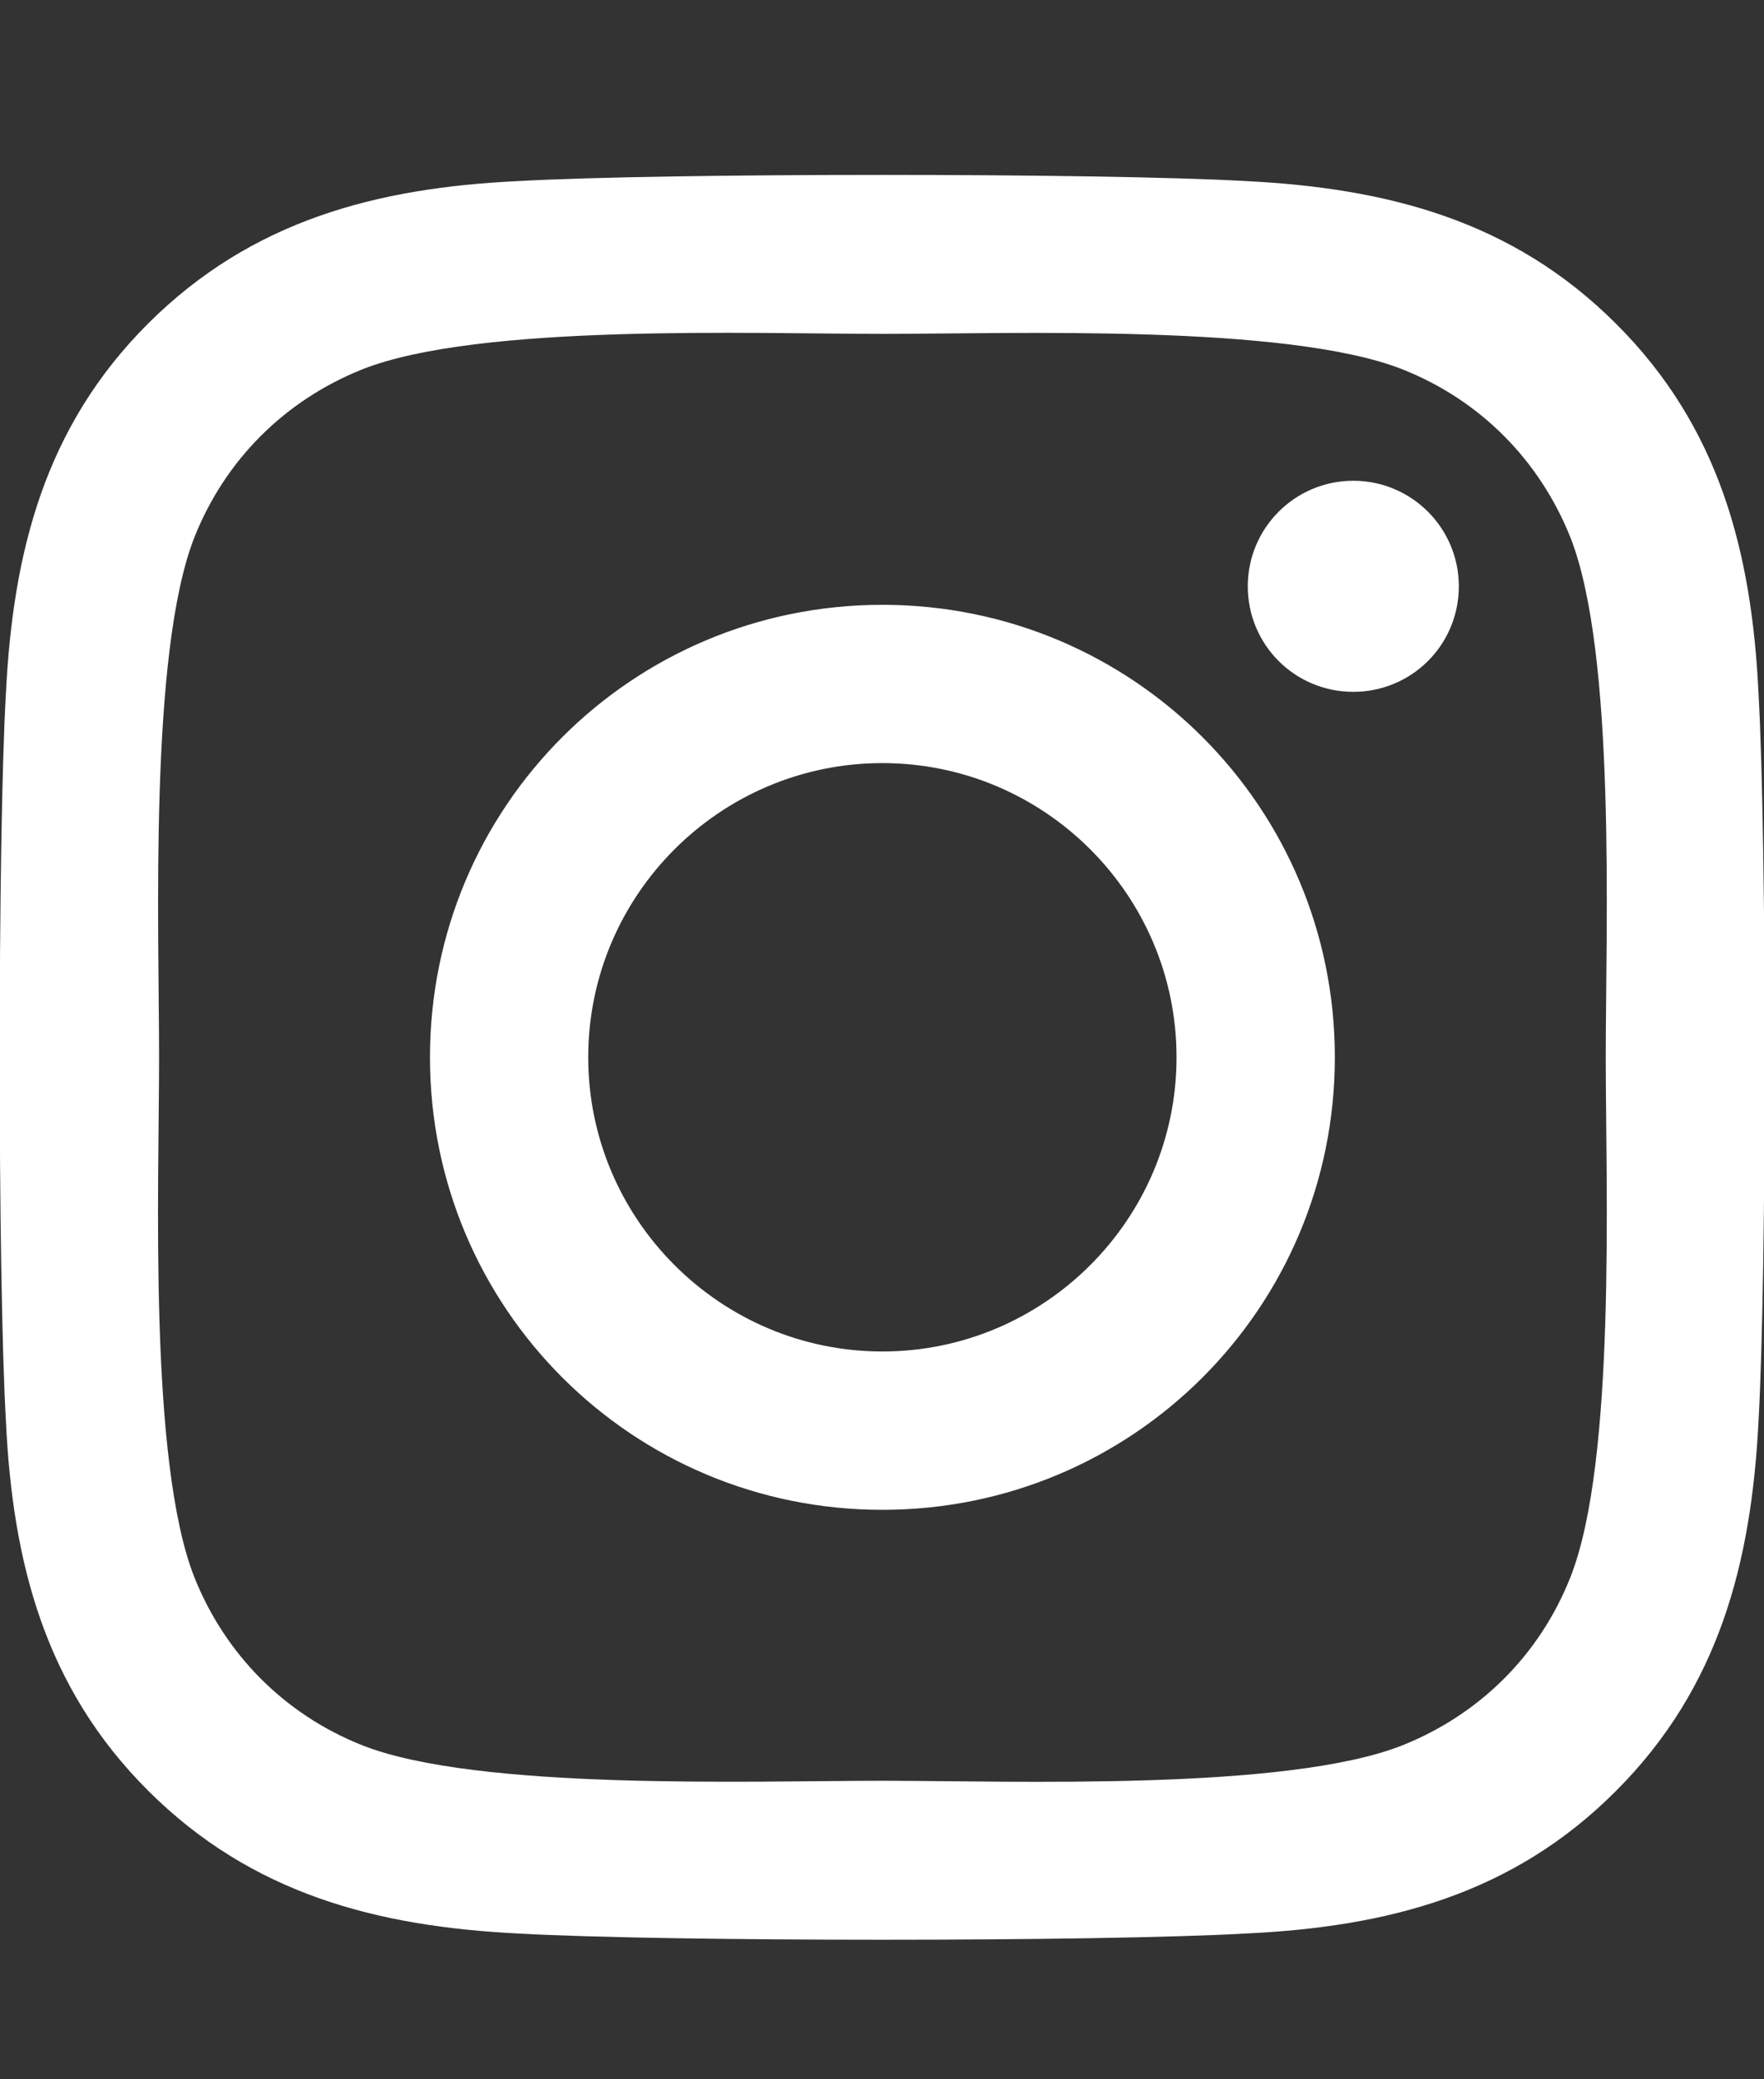 <svg width="28" height="33" viewBox="0 0 28 33" fill="none" xmlns="http://www.w3.org/2000/svg">
<rect x="0" y="0" width="28" height="33" fill="#333333" stroke="none"/>
<g clip-path="url(#clip0_47_7)">
<path d="M14.006 9.599C10.031 9.599 6.825 12.805 6.825 16.78C6.825 20.755 10.031 23.962 14.006 23.962C17.981 23.962 21.188 20.755 21.188 16.78C21.188 12.805 17.981 9.599 14.006 9.599ZM14.006 21.449C11.438 21.449 9.337 19.355 9.337 16.78C9.337 14.205 11.431 12.111 14.006 12.111C16.581 12.111 18.675 14.205 18.675 16.78C18.675 19.355 16.575 21.449 14.006 21.449V21.449ZM23.156 9.305C23.156 10.236 22.406 10.98 21.481 10.98C20.55 10.98 19.806 10.23 19.806 9.305C19.806 8.38 20.556 7.63 21.481 7.63C22.406 7.63 23.156 8.38 23.156 9.305ZM27.913 11.005C27.806 8.762 27.294 6.774 25.65 5.137C24.012 3.499 22.025 2.987 19.781 2.874C17.469 2.743 10.537 2.743 8.225 2.874C5.987 2.98 4 3.493 2.356 5.13C0.712 6.768 0.206 8.755 0.094 10.999C-0.038 13.312 -0.038 20.243 0.094 22.555C0.2 24.799 0.712 26.787 2.356 28.424C4 30.061 5.981 30.574 8.225 30.686C10.537 30.818 17.469 30.818 19.781 30.686C22.025 30.58 24.012 30.068 25.65 28.424C27.288 26.787 27.8 24.799 27.913 22.555C28.044 20.243 28.044 13.318 27.913 11.005V11.005ZM24.925 25.037C24.438 26.262 23.494 27.205 22.262 27.699C20.419 28.43 16.044 28.262 14.006 28.262C11.969 28.262 7.587 28.424 5.75 27.699C4.525 27.212 3.581 26.268 3.087 25.037C2.356 23.193 2.525 18.818 2.525 16.78C2.525 14.743 2.362 10.361 3.087 8.524C3.575 7.299 4.519 6.355 5.75 5.862C7.594 5.13 11.969 5.299 14.006 5.299C16.044 5.299 20.425 5.137 22.262 5.862C23.488 6.349 24.431 7.293 24.925 8.524C25.656 10.368 25.488 14.743 25.488 16.78C25.488 18.818 25.656 23.199 24.925 25.037Z" fill="white"/>
</g>
<defs>
<clipPath id="clip0_47_7">
<rect width="28" height="32" fill="white" transform="translate(0 0.786)"/>
</clipPath>
</defs>
</svg>
